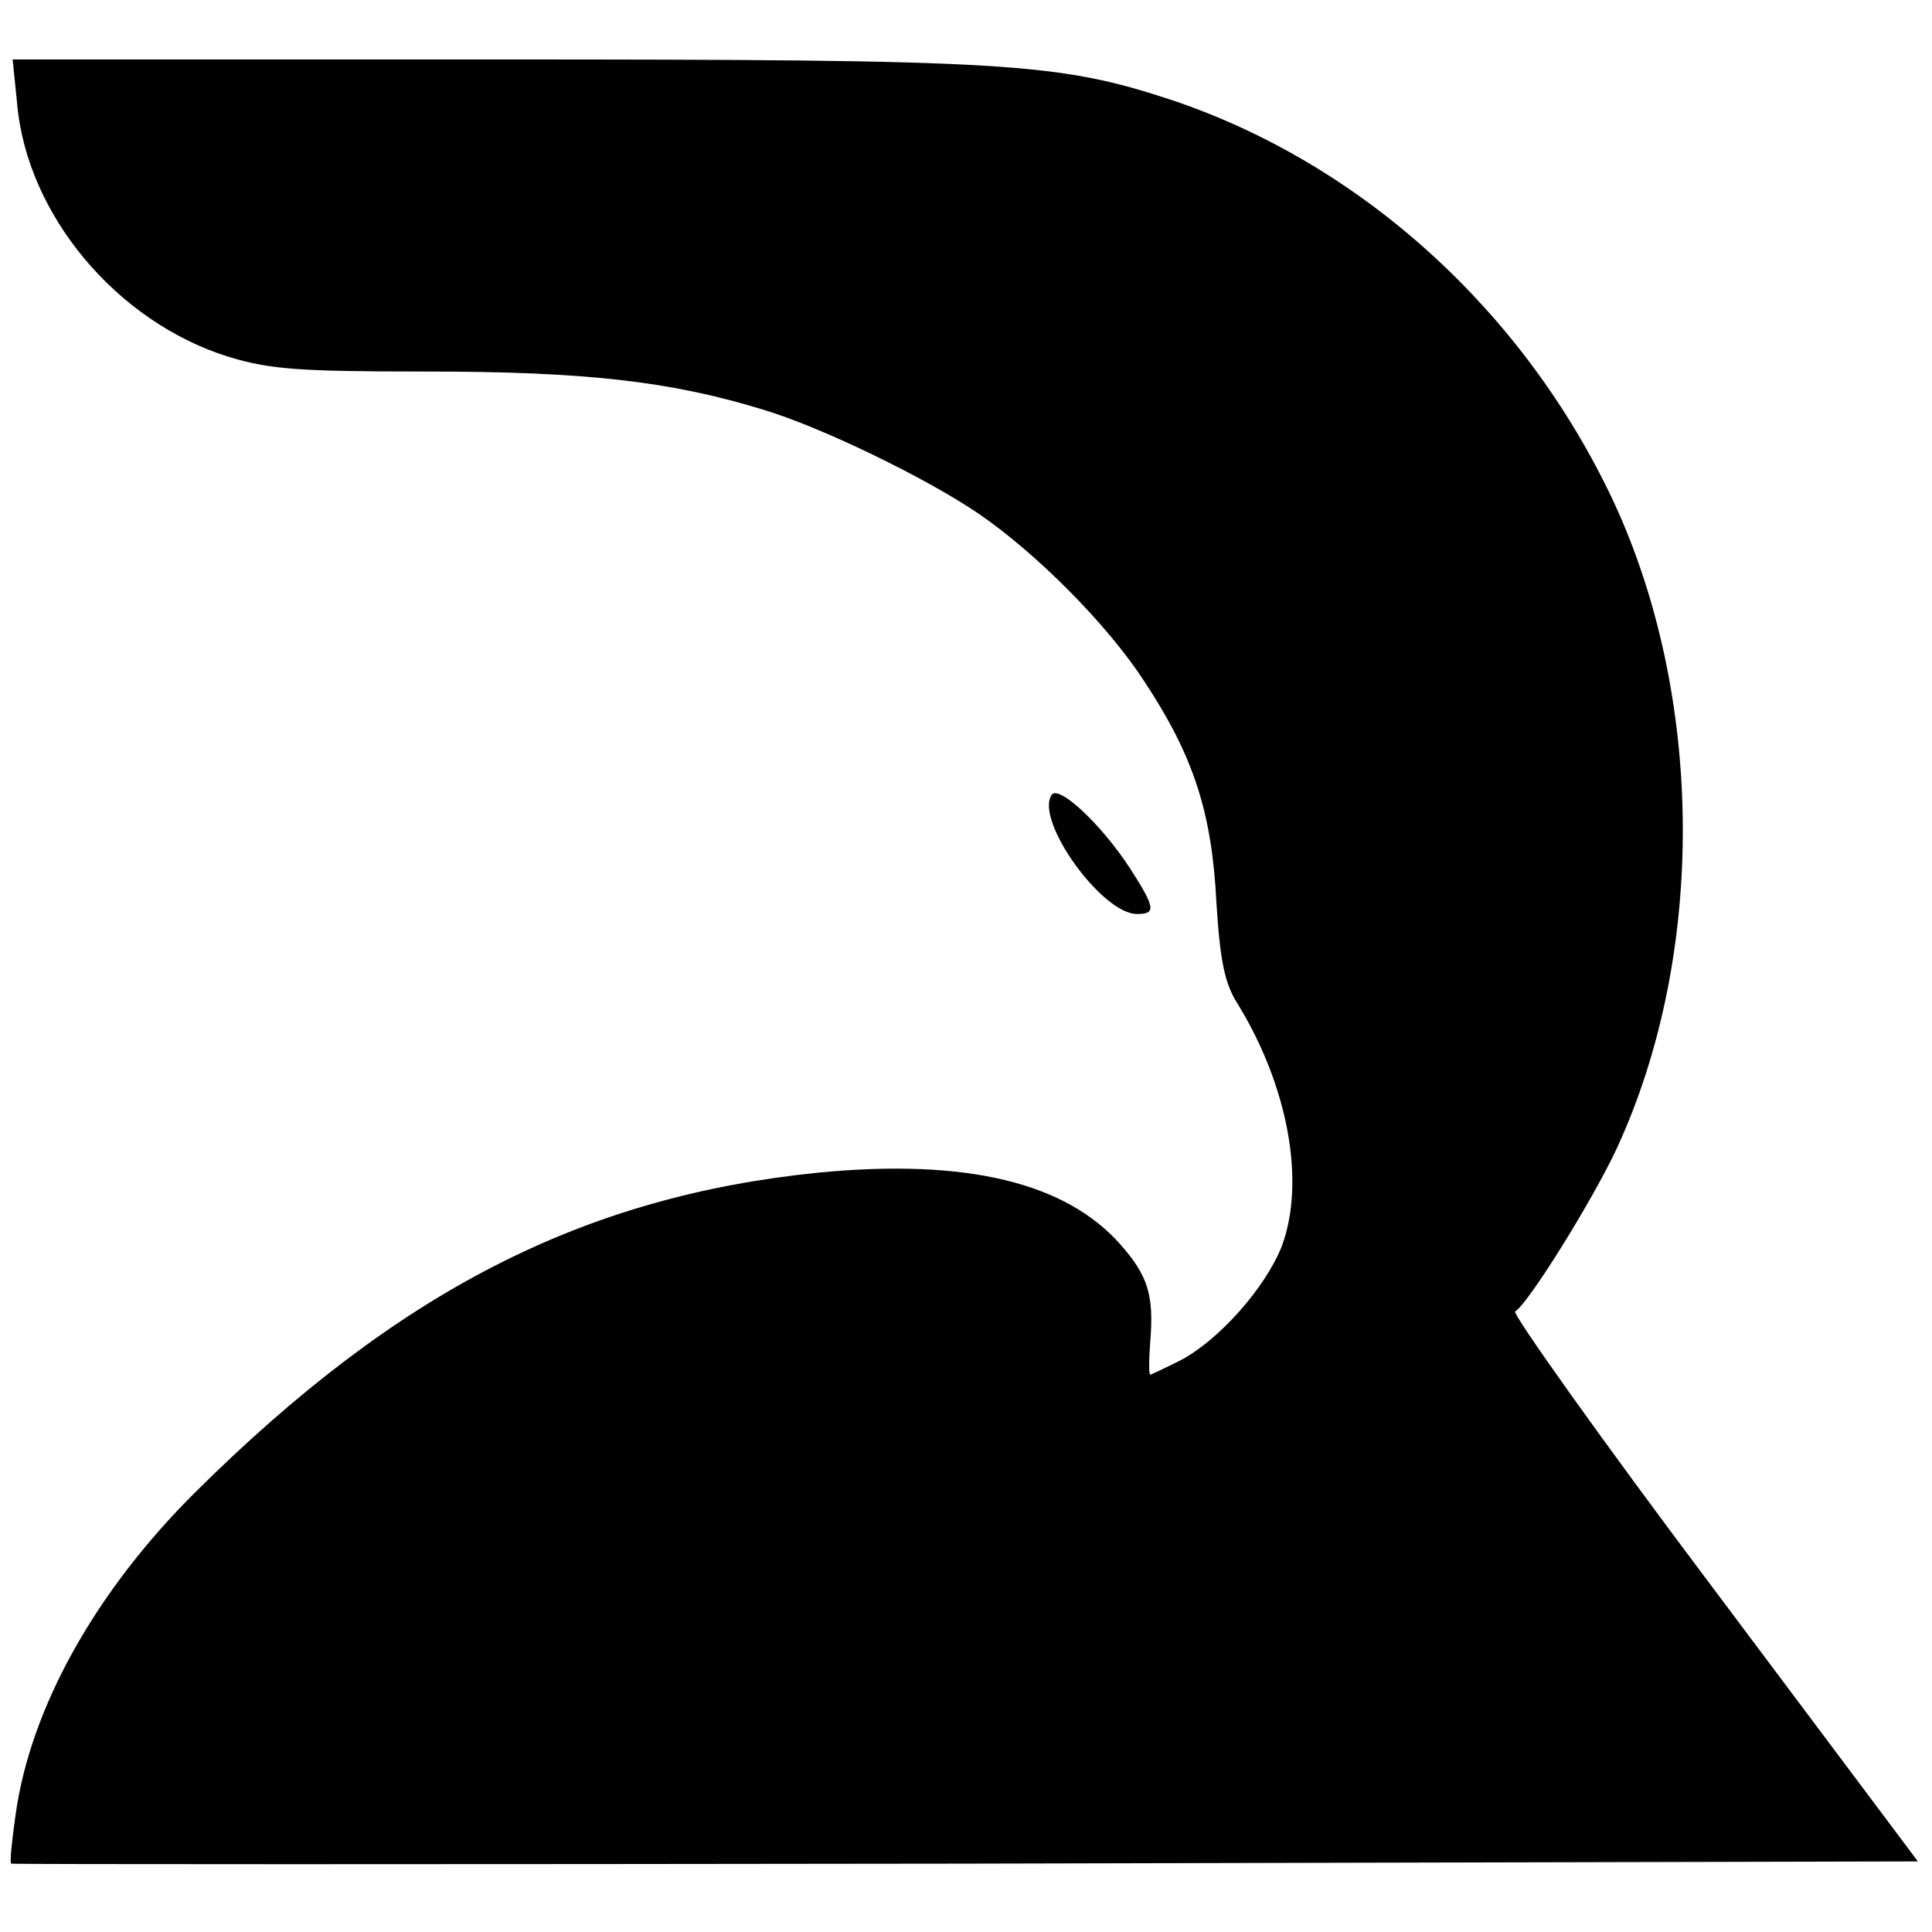 <?xml version="1.0" standalone="no"?>
<!DOCTYPE svg PUBLIC "-//W3C//DTD SVG 20010904//EN"
 "http://www.w3.org/TR/2001/REC-SVG-20010904/DTD/svg10.dtd">
<svg version="1.0" xmlns="http://www.w3.org/2000/svg"
 width="260pt" height="260pt" viewBox="0 0 260 260"
 preserveAspectRatio="xMidYMid meet">
<g transform="translate(0,260) scale(0.1,-0.1)"
fill="#000000" stroke="none">
<path d="M23 2461 c13 -150 134 -294 284 -341 56 -17 93 -20 267 -20 213 0
328 -13 452 -51 78 -23 222 -93 292 -141 77 -53 172 -148 222 -225 66 -100 91
-176 97 -298 5 -78 11 -108 28 -135 69 -112 92 -241 60 -327 -22 -56 -85 -127
-137 -154 -20 -10 -39 -19 -40 -19 -2 0 -2 20 0 45 5 62 -3 88 -40 130 -74 84
-208 116 -406 97 -317 -32 -566 -159 -839 -430 -134 -133 -222 -290 -242 -434
-5 -35 -8 -64 -6 -66 1 -1 579 -1 1284 0 l1282 3 -275 367 c-152 202 -271 370
-267 373 18 11 105 151 137 220 120 260 118 607 -5 871 -120 255 -338 453
-593 539 -155 51 -218 55 -917 55 l-644 0 6 -59z"/>
<path d="M1415 1530 c-22 -35 68 -160 115 -160 26 0 25 8 -9 61 -39 60 -97
114 -106 99z"/>
</g>
</svg>
